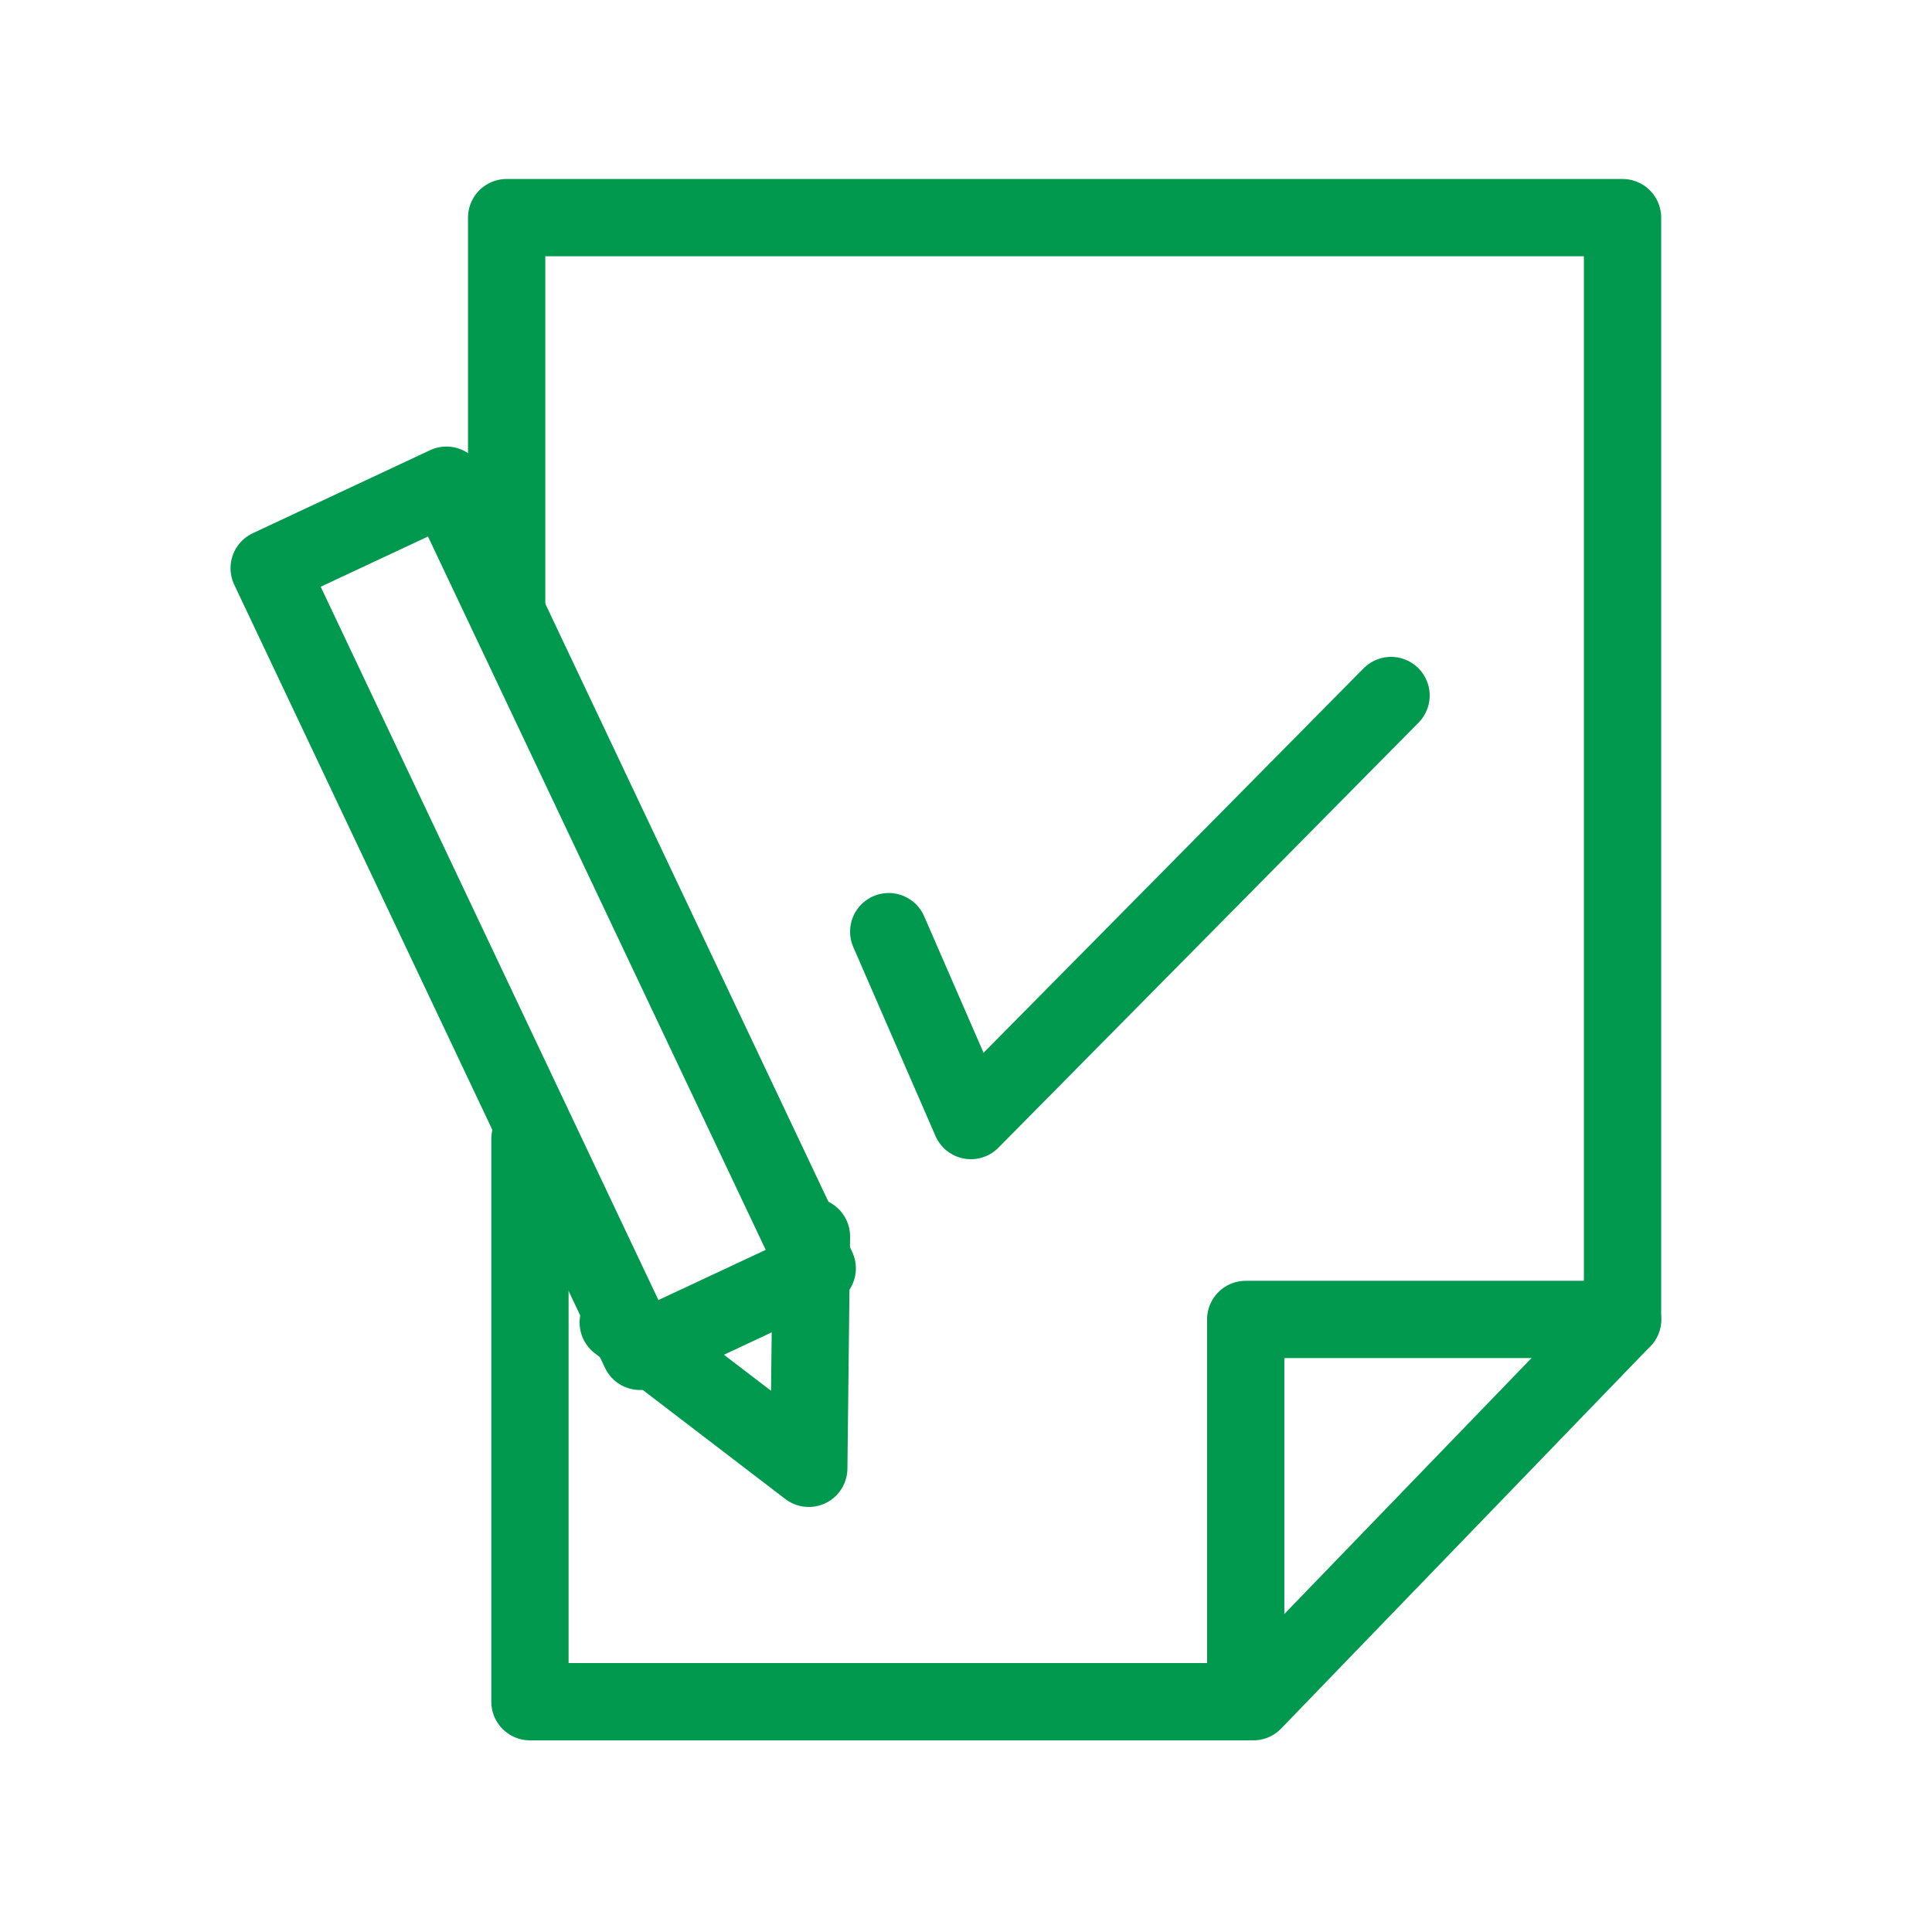 <?xml version="1.0" encoding="UTF-8"?>
<svg width="50px" height="50px" viewBox="0 0 50 50" version="1.1" xmlns="http://www.w3.org/2000/svg" xmlns:xlink="http://www.w3.org/1999/xlink">
    <!-- Generator: sketchtool 52.6 (67491) - http://www.bohemiancoding.com/sketch -->
    <title>D81F0384-4141-4D26-A287-410AC0F27845</title>
    <desc>Created with sketchtool.</desc>
    <g id="symbols" stroke="none" stroke-width="1" fill="none" fill-rule="evenodd" stroke-linecap="round" stroke-linejoin="round">
        <g id="ICON/50/退休規劃" stroke="#00994E" stroke-width="2">
            <g id="Group-10-Copy" transform="translate(6, 5)">
                <g id="Group-7">
                    <polyline id="Stroke-1" points="7.112 10.721 7.112 0.632 35.991 0.632 35.991 29.147 26.436 39.04 7.715 39.04 7.715 24.476"></polyline>
                    <polyline id="Stroke-3" points="35.991 29.147 26.239 29.147 26.239 39.04"></polyline>
                    <polygon id="Stroke-5" points="0.966 9.705 5.554 7.557 15.15 27.826 10.562 29.973"></polygon>
                </g>
                <polyline id="Stroke-8" points="15 27 14.931 33 10 29.227"></polyline>
                <polyline id="Stroke-9" points="17 19.111 19.127 24 30 13"></polyline>
            </g>
        </g>
    </g>
</svg>
